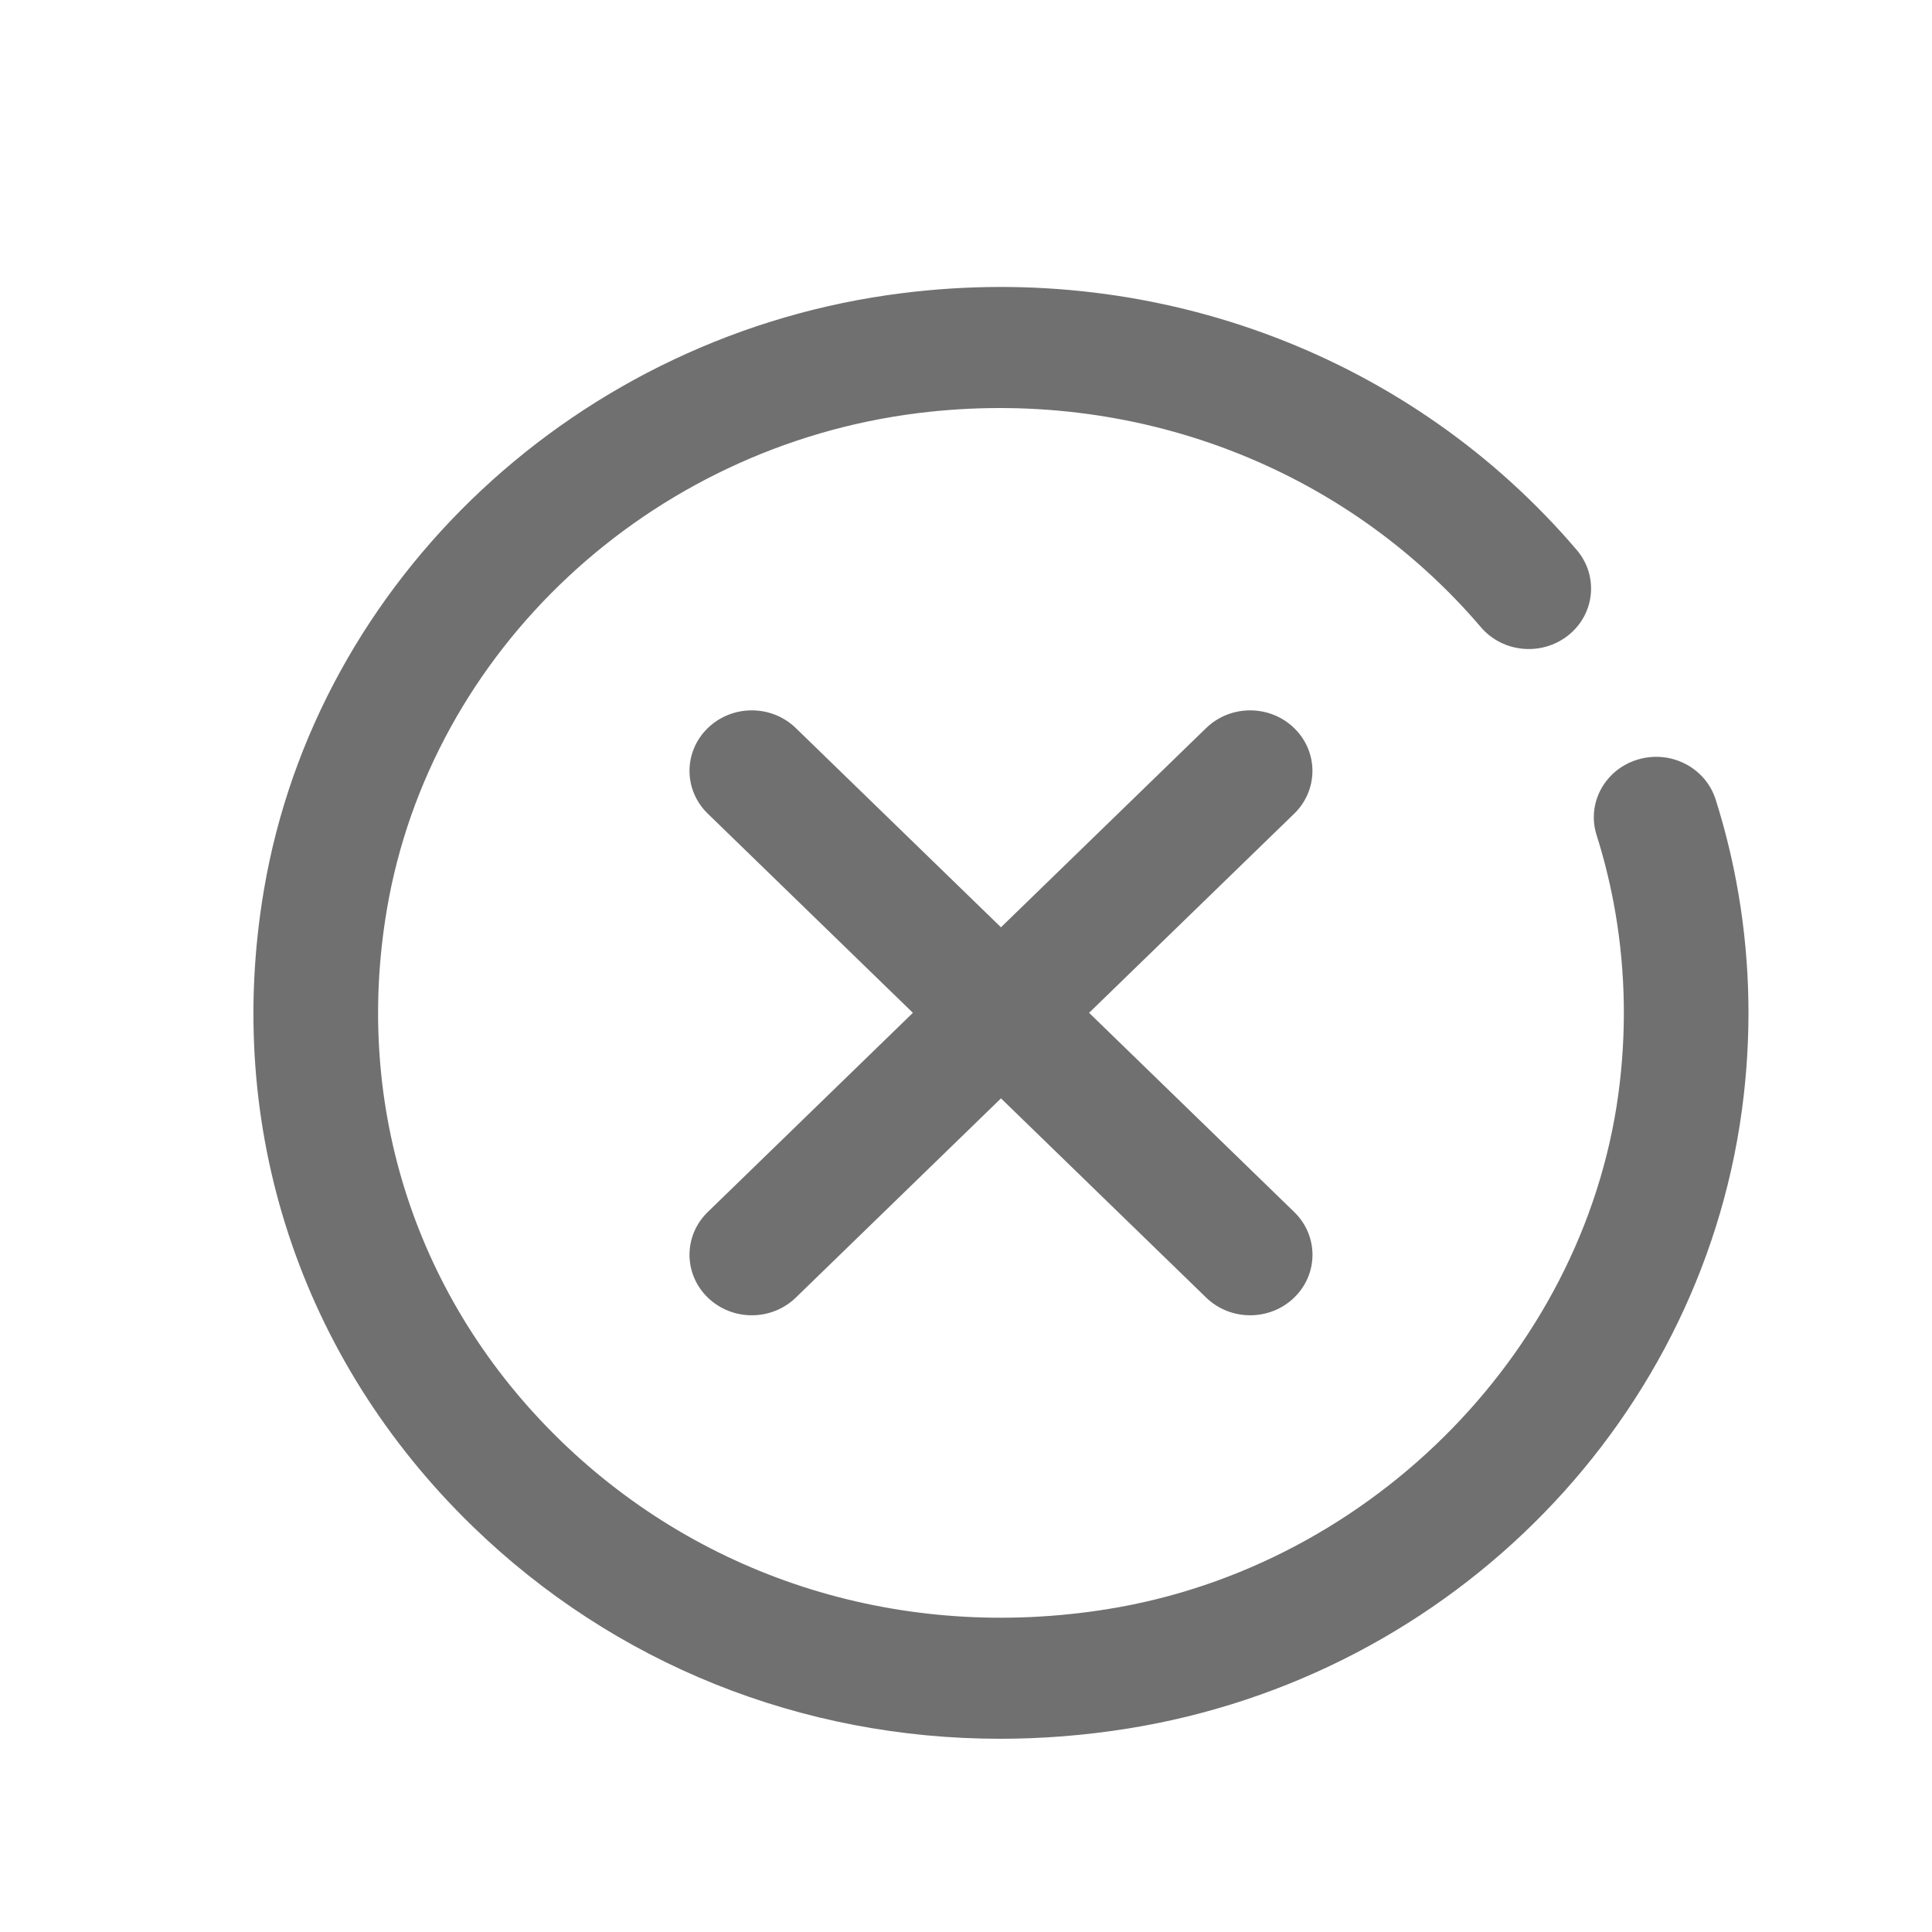 <?xml version="1.0" standalone="no"?><!DOCTYPE svg PUBLIC "-//W3C//DTD SVG 1.1//EN" "http://www.w3.org/Graphics/SVG/1.1/DTD/svg11.dtd"><svg t="1491551204270" class="icon" style="" viewBox="0 0 1024 1024" version="1.1" xmlns="http://www.w3.org/2000/svg" p-id="4272" xmlns:xlink="http://www.w3.org/1999/xlink" width="128" height="128"><defs><style type="text/css"></style></defs><path d="M685.939 385.907c-12.89-12.531-33.792-12.531-46.682 0l-108.723 105.574-108.723-105.574c-12.902-12.531-33.792-12.531-46.682 0-12.902 12.518-12.902 32.806 0 45.338l108.723 105.574-108.723 105.574c-12.902 12.518-12.902 32.806 0 45.338 6.451 6.259 14.899 9.395 23.347 9.395 8.448 0 16.896-3.136 23.347-9.395l108.723-105.574 108.723 105.574c6.451 6.259 14.899 9.395 23.347 9.395 8.448 0 16.896-3.136 23.347-9.395 12.902-12.518 12.902-32.806 0-45.338l-108.723-105.574 108.723-105.574C698.842 418.726 698.842 398.438 685.939 385.907zM920.192 466.906c-2.739-14.528-6.387-29.018-10.842-43.085-5.35-16.934-23.757-26.483-41.242-21.261-17.446 5.184-27.251 23.13-21.888 40.038 3.712 11.712 6.733 23.782 9.024 35.878 5.862 31.091 7.002 63.066 3.315 95.091-15.898 139.328-130.227 256.794-271.859 279.36-107.814 17.203-213.414-15.411-289.626-89.408-76.186-74.01-109.747-176.525-92.058-281.267 23.155-137.254 138.995-245.542 281.664-263.309 114.01-14.118 225.434 28.211 298.202 113.446 11.571 13.619 32.397 15.539 46.464 4.237 14.054-11.302 15.987-31.514 4.352-45.146-87.245-102.246-221.018-153.28-357.402-136.115-171.43 21.338-310.592 151.501-338.445 316.518-21.184 125.363 19.085 248.179 110.528 336.986 75.443 73.267 174.746 112.717 279.693 112.717 22.246 0 44.749-1.766 67.328-5.363 173.005-27.558 307.392-165.53 326.81-335.539C928.602 542.438 927.245 504.166 920.192 466.906z" p-id="4273" fill="#707070"></path></svg>